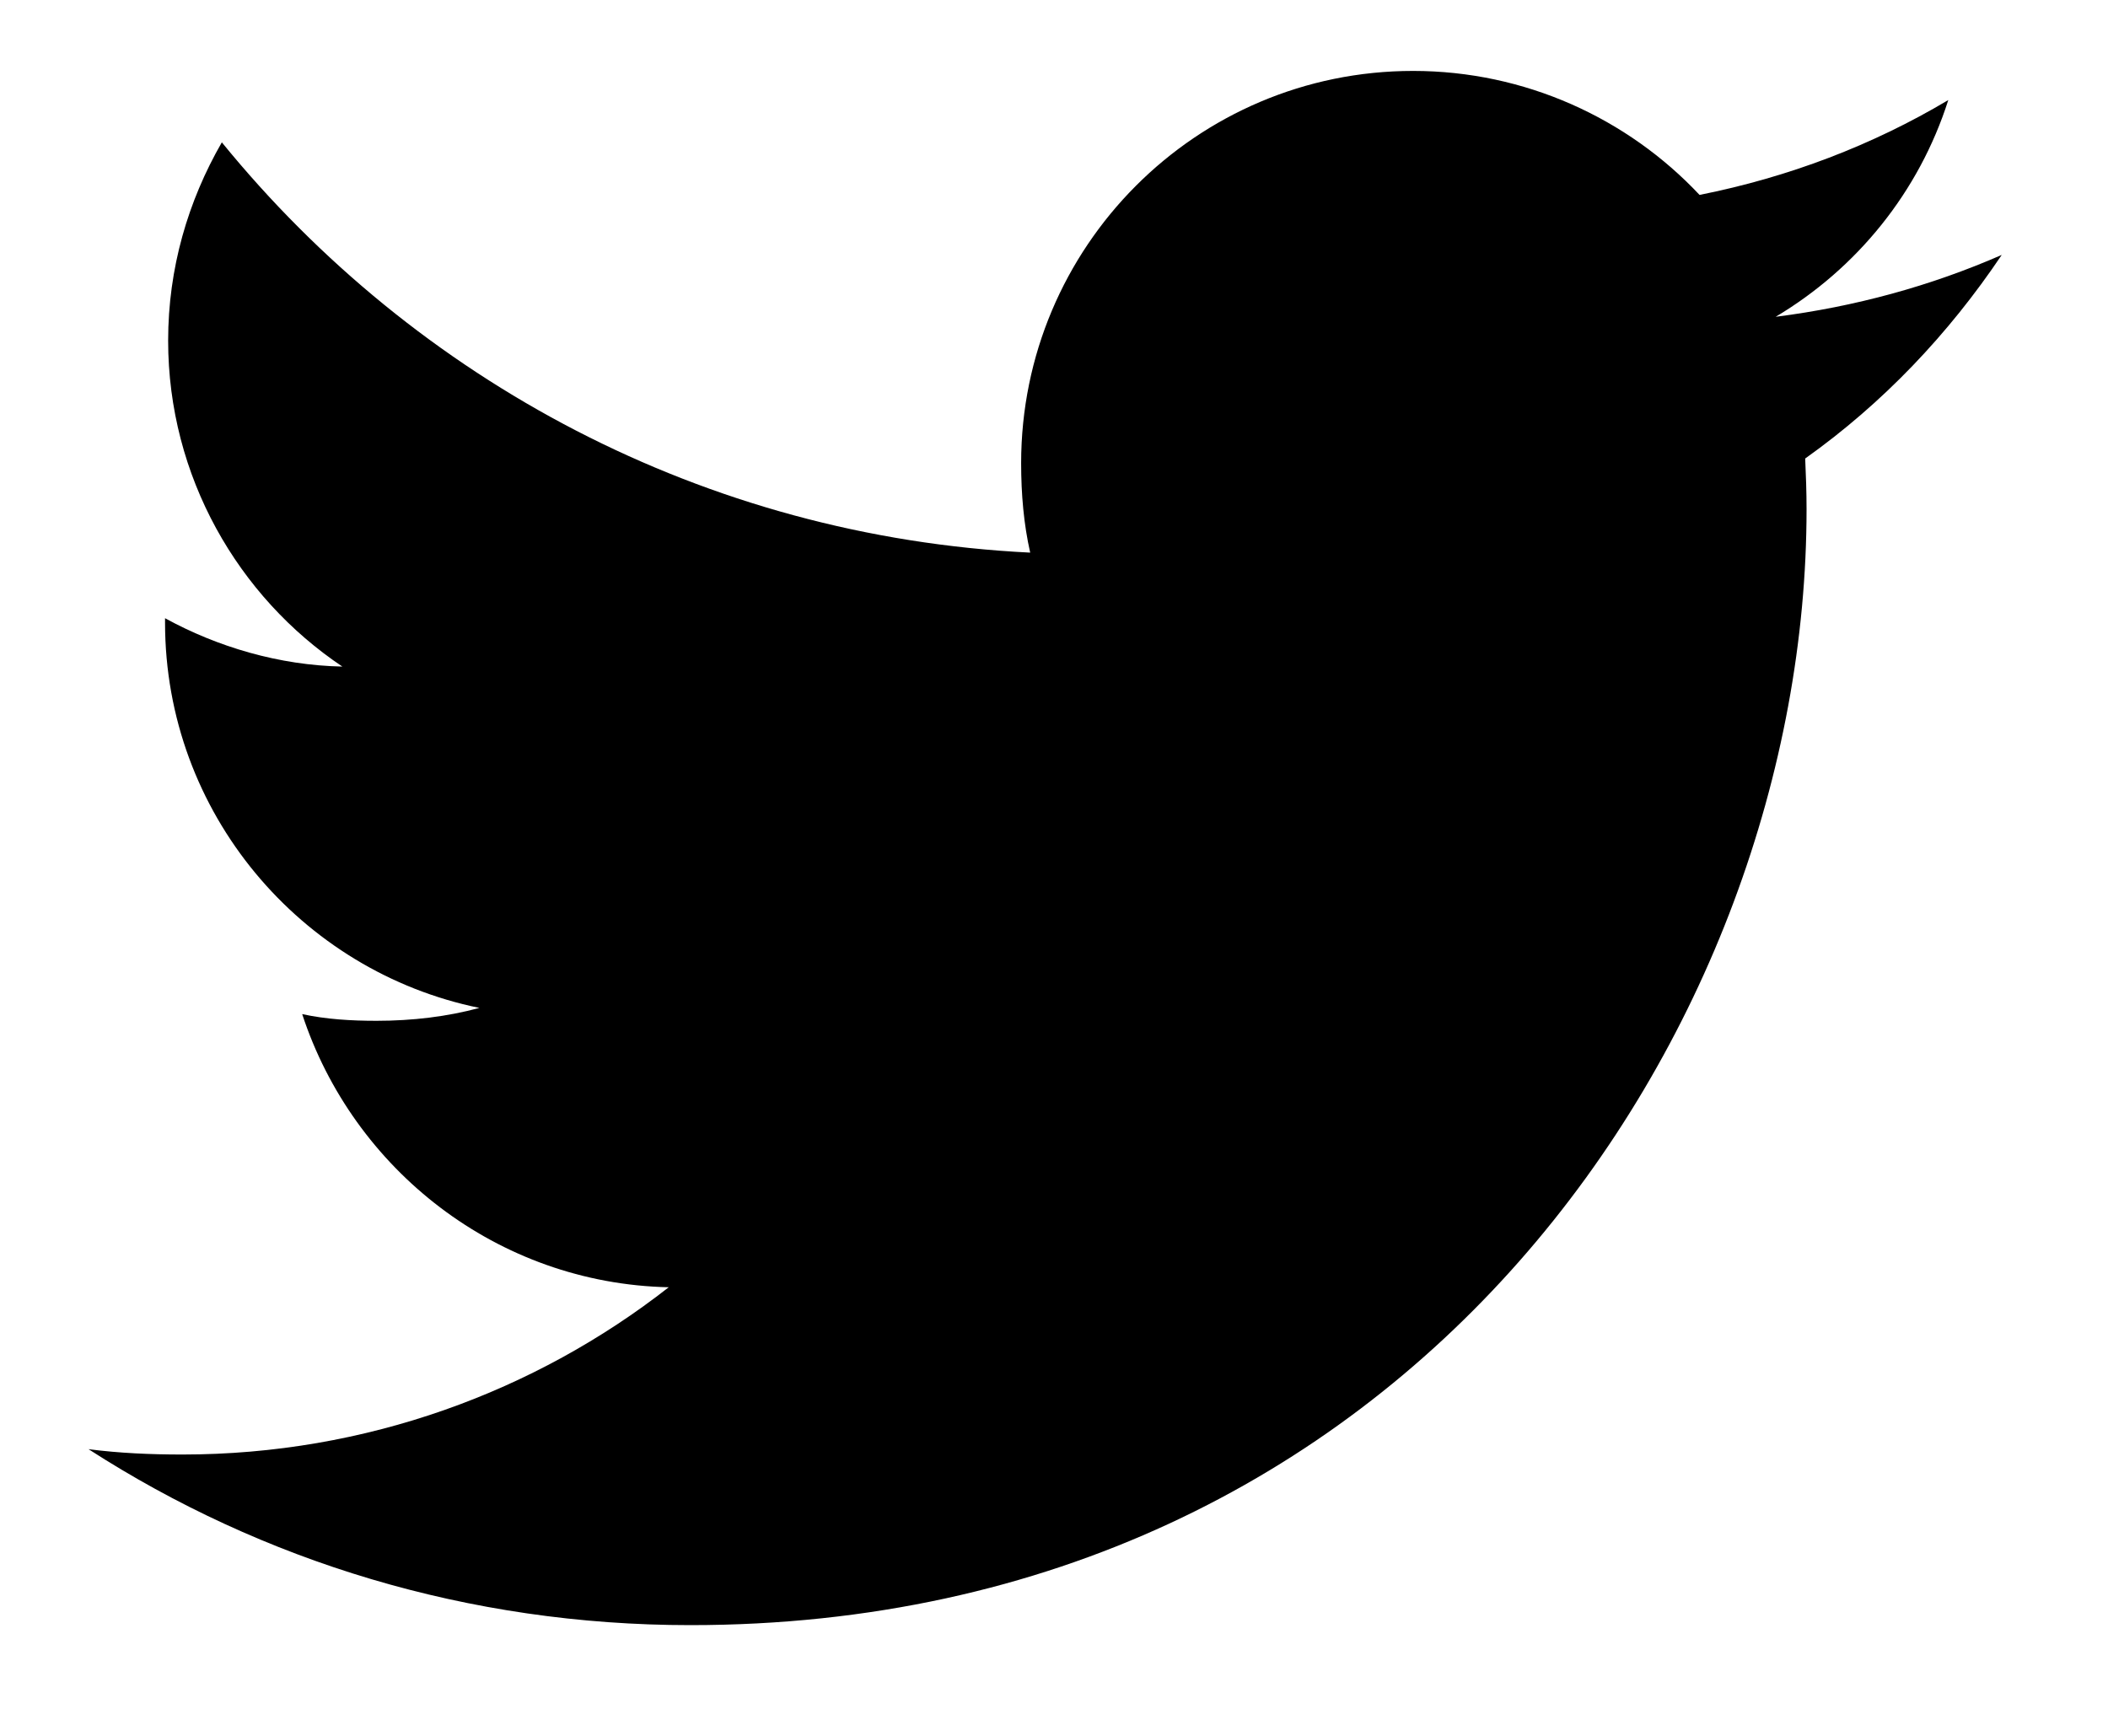 <svg width="17" height="14" viewBox="0 0 17 14" fill="none" xmlns="http://www.w3.org/2000/svg">
<path d="M16.143 2.056C15.569 2.307 14.958 2.474 14.32 2.555C14.976 2.164 15.476 1.548 15.712 0.807C15.101 1.171 14.425 1.429 13.706 1.572C13.126 0.954 12.298 0.572 11.396 0.572C9.645 0.572 8.235 1.993 8.235 3.735C8.235 3.986 8.256 4.227 8.308 4.457C5.678 4.328 3.352 3.068 1.789 1.148C1.516 1.622 1.356 2.164 1.356 2.747C1.356 3.842 1.92 4.813 2.761 5.376C2.252 5.366 1.754 5.218 1.331 4.986C1.331 4.996 1.331 5.008 1.331 5.021C1.331 6.558 2.428 7.835 3.866 8.129C3.608 8.199 3.328 8.233 3.036 8.233C2.834 8.233 2.629 8.221 2.437 8.179C2.847 9.431 4.01 10.352 5.393 10.382C4.317 11.224 2.95 11.731 1.471 11.731C1.212 11.731 0.963 11.72 0.714 11.688C2.115 12.591 3.776 13.107 5.567 13.107C11.387 13.107 14.569 8.286 14.569 4.107C14.569 3.967 14.564 3.832 14.558 3.698C15.185 3.252 15.713 2.696 16.143 2.056Z" fill="currentColor"/>
</svg>

